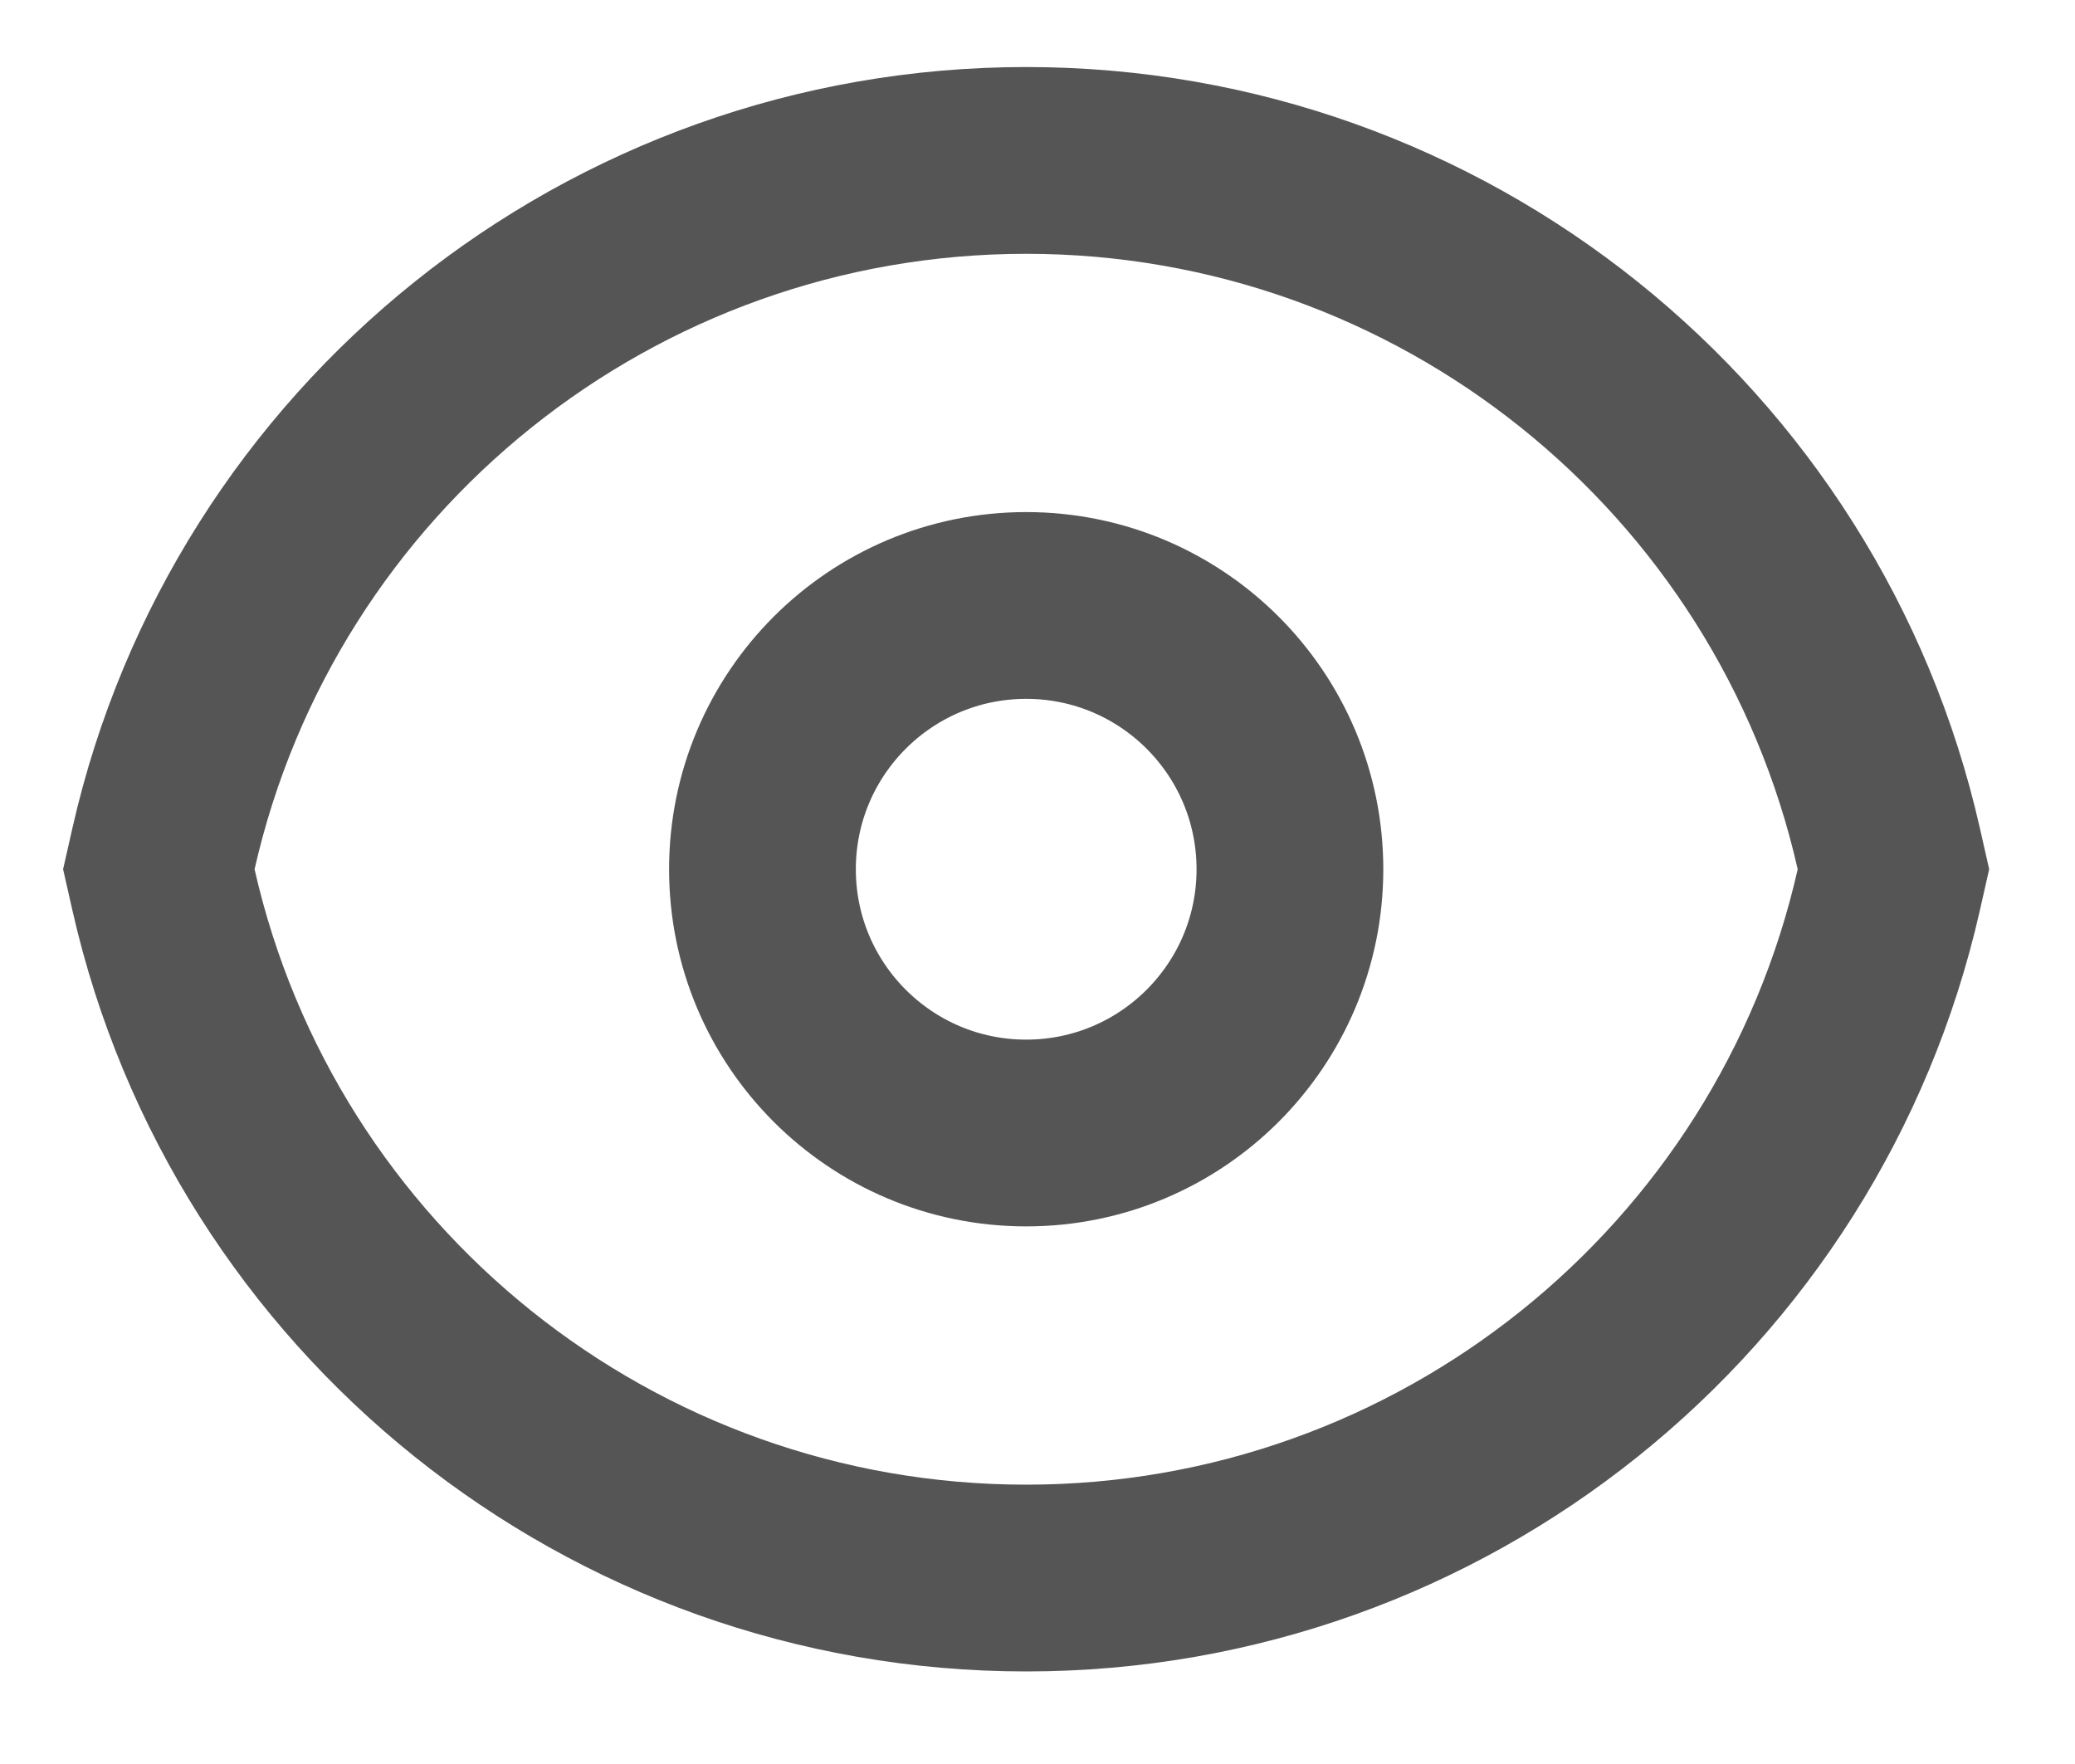 <?xml version="1.0" encoding="UTF-8"?>
<svg width="20px" height="17px" viewBox="0 0 20 17" version="1.1" xmlns="http://www.w3.org/2000/svg" xmlns:xlink="http://www.w3.org/1999/xlink">
    <g stroke="none" stroke-width="1" fill="none" fill-rule="evenodd" transform="translate(-117, -568)">
        <g id="Group" transform="translate(119, 570)" stroke="#555555" stroke-width="1.8">
            <path
                d="M-0.424,6.178 C0.45,2.325 3.889,-0.454 7.891,-0.454 C11.893,-0.454 15.331,2.325 16.205,6.178 L16.25,6.377 L16.205,6.576 C15.331,10.429 11.893,13.208 7.891,13.208 C3.889,13.208 0.45,10.429 -0.424,6.576 L-0.469,6.377 L-0.424,6.178 Z"
                id="Combined-Shape"></path>
            <circle id="Oval-5" cx="7.891" cy="6.377" r="2.542"></circle>
        </g>
    </g>
</svg>
